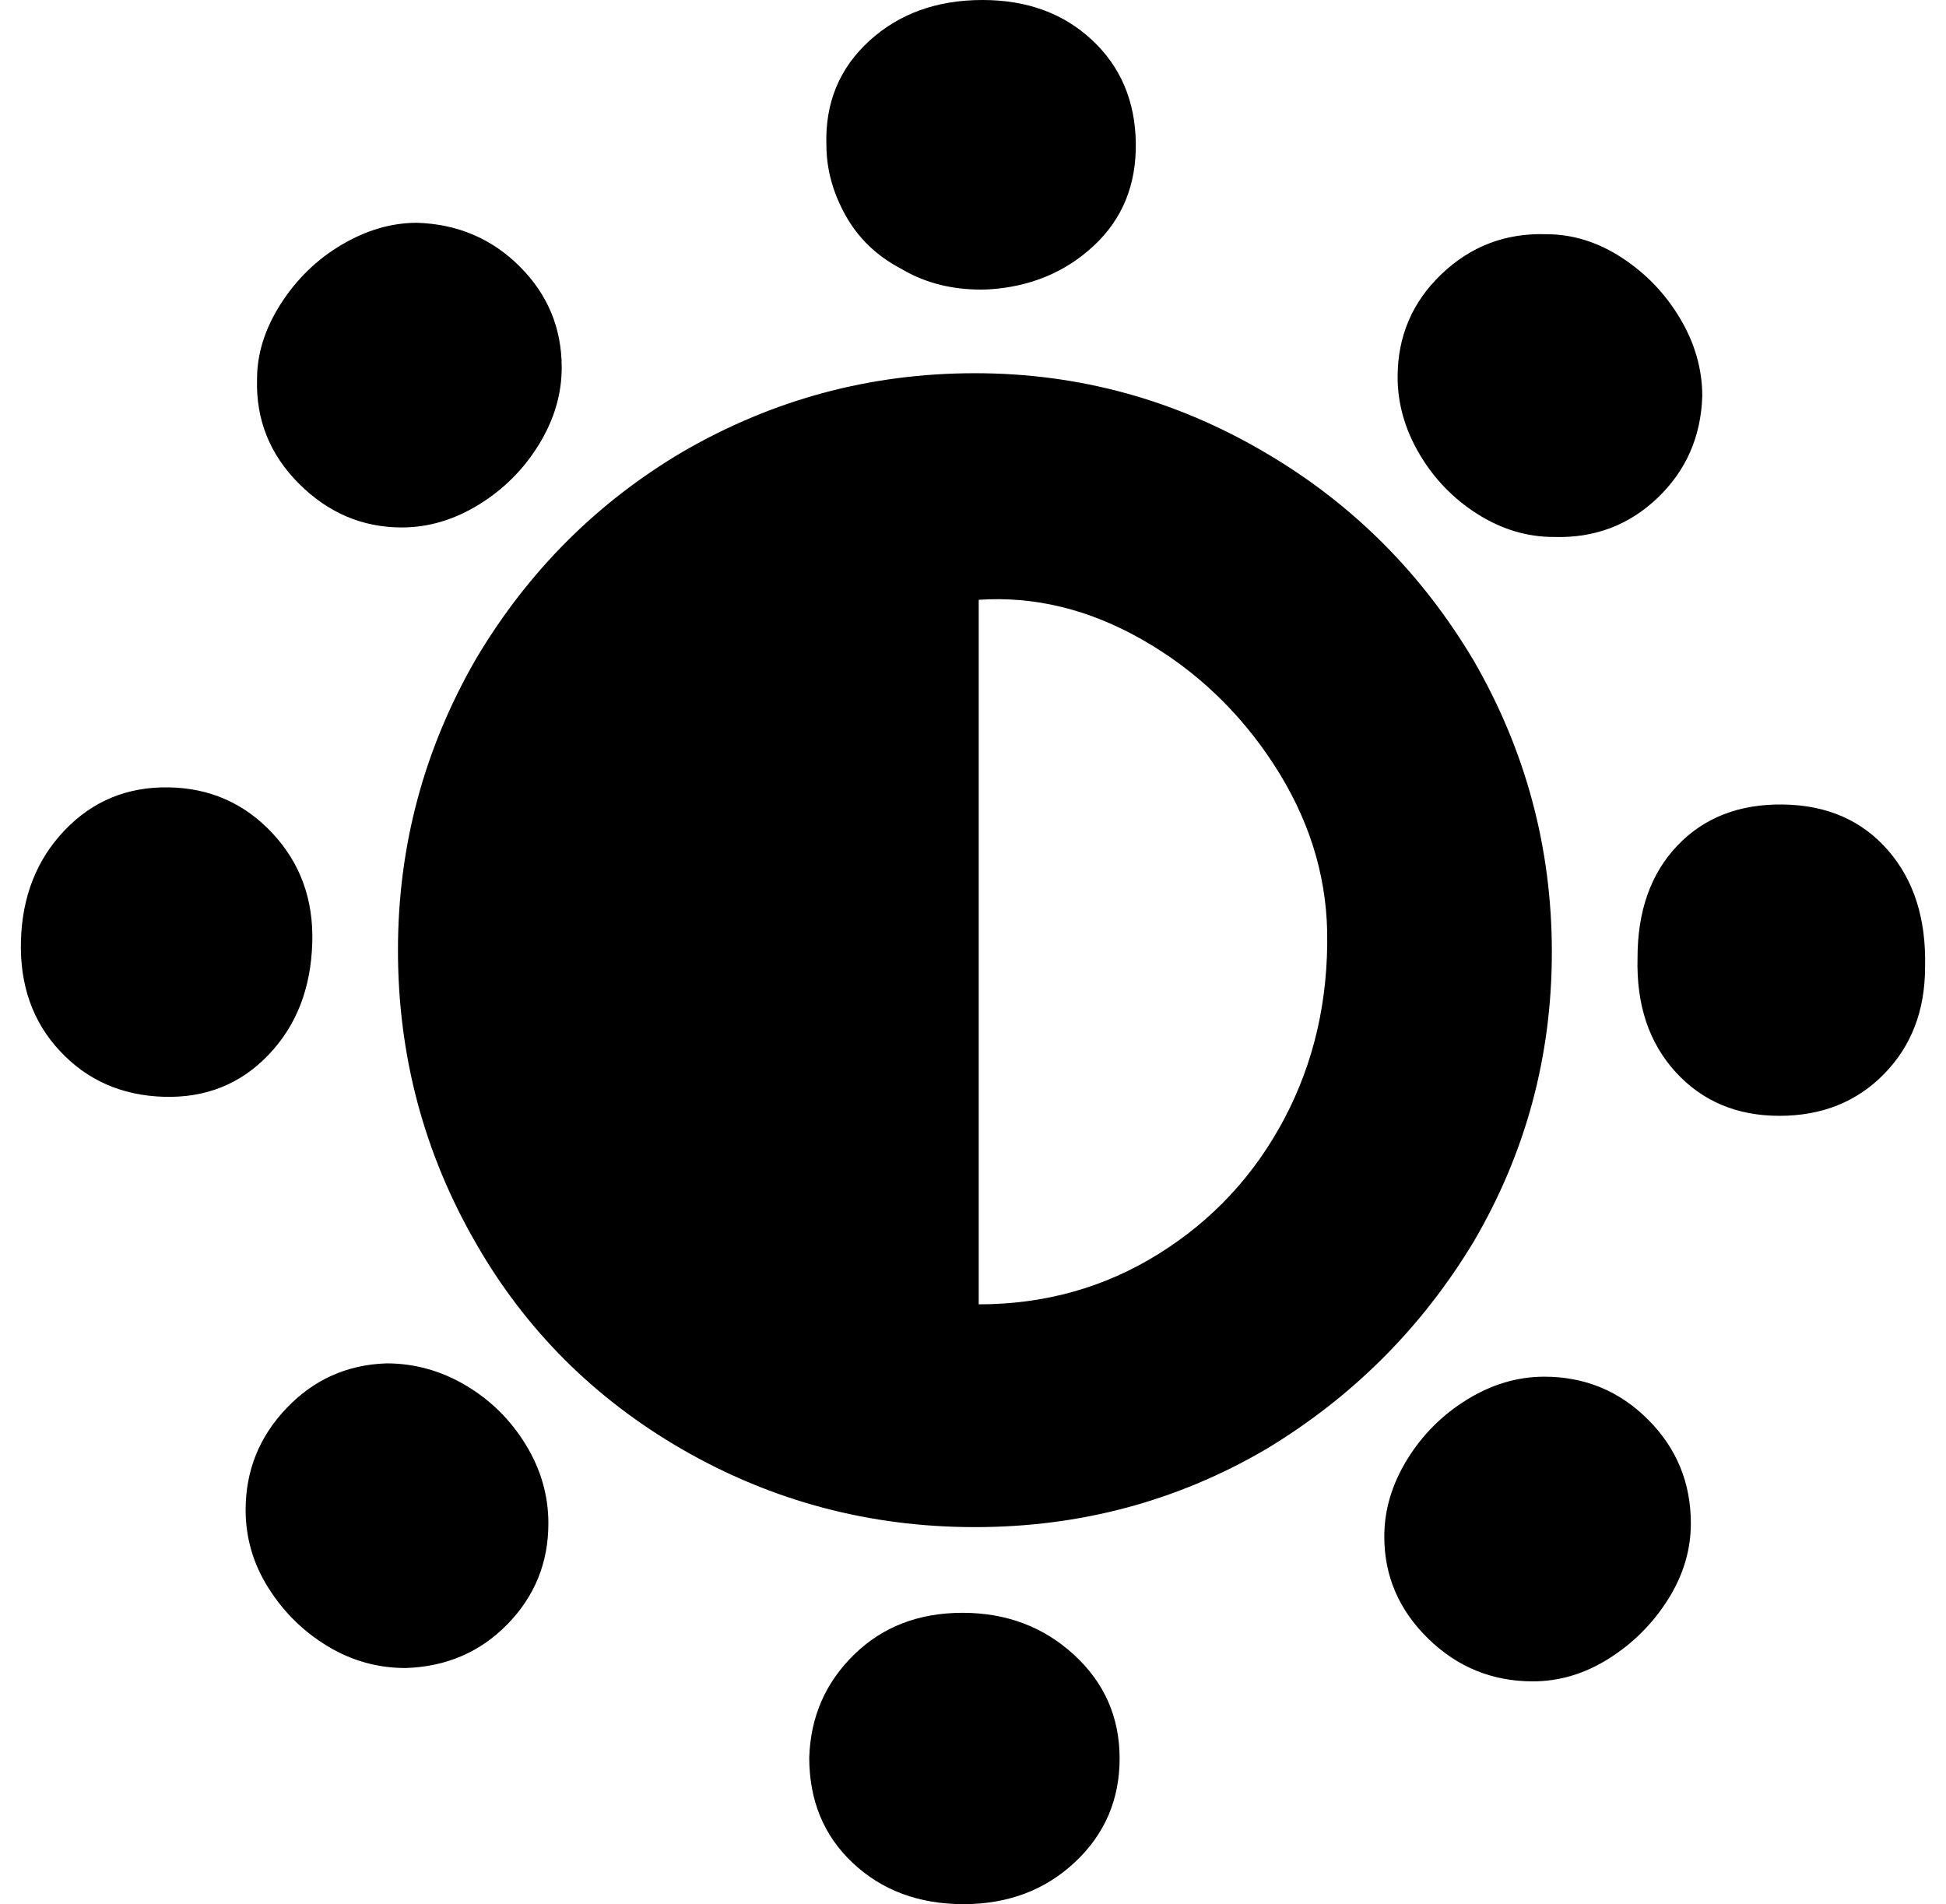 <svg xmlns="http://www.w3.org/2000/svg" viewBox="-11 0 1022 1000"><path d="M198 499q0-82 41-153 41-69 109-109 71-41 153-41t153 42q68 40 109 109 41 71 41 153t-41 152q-41 68-109 109-70 41-153 41t-154-41q-69-40-108-108-41-71-41-154zm305-184v370q52 0 94.5-26.5t66-71T686 489q-1-46-28-87.5T589 336t-86-21zm346 188q0-37 21-59t55.5-21.5 55 24T1000 508q0 34-21.5 56t-55 22-54.5-23-20-60zm-55 380q-32 0-55-22.5T716 807q0-21 12-40.5t31.5-31.5 40.5-12q32 0 54.5 22.5T877 800q0 21-12 40t-31 31-40 12zM505 0q35 0 57.5 21t23 54-22 54-55.5 23q-26 1-46-11-19-10-29-28t-10-37q-1-33 22.5-54.5T505 0zM284 193q0 21-12 40.5T240.5 265 200 277q-31 0-54-23t-22-55q0-20 12.5-39.5t32-31T208 117q32 1 54 23t22 53zm521 89q-21 0-40-12t-30.5-31.5T723 198q0-32 23-54t55-21q21 0 40 12.5t30.5 32T883 208q-1 32-23.5 53.5T805 282zM202 876q-22 0-41-11.5T130 834t-12-41q0-31 21.5-53.5T192 716q22 0 41.5 11.5t31.5 31 12 41.5q0 31-21.5 53T202 876zm212 47q1-32 23.5-54t57-22 58.5 22 24 54.5-23.5 54.5-58.5 22-58-21.5-23-55.5zM153 495q-1 36-23 59t-55 22-54.5-24T0 494t23-58 54.5-22.5 54.5 24 21 57.5z"/></svg>